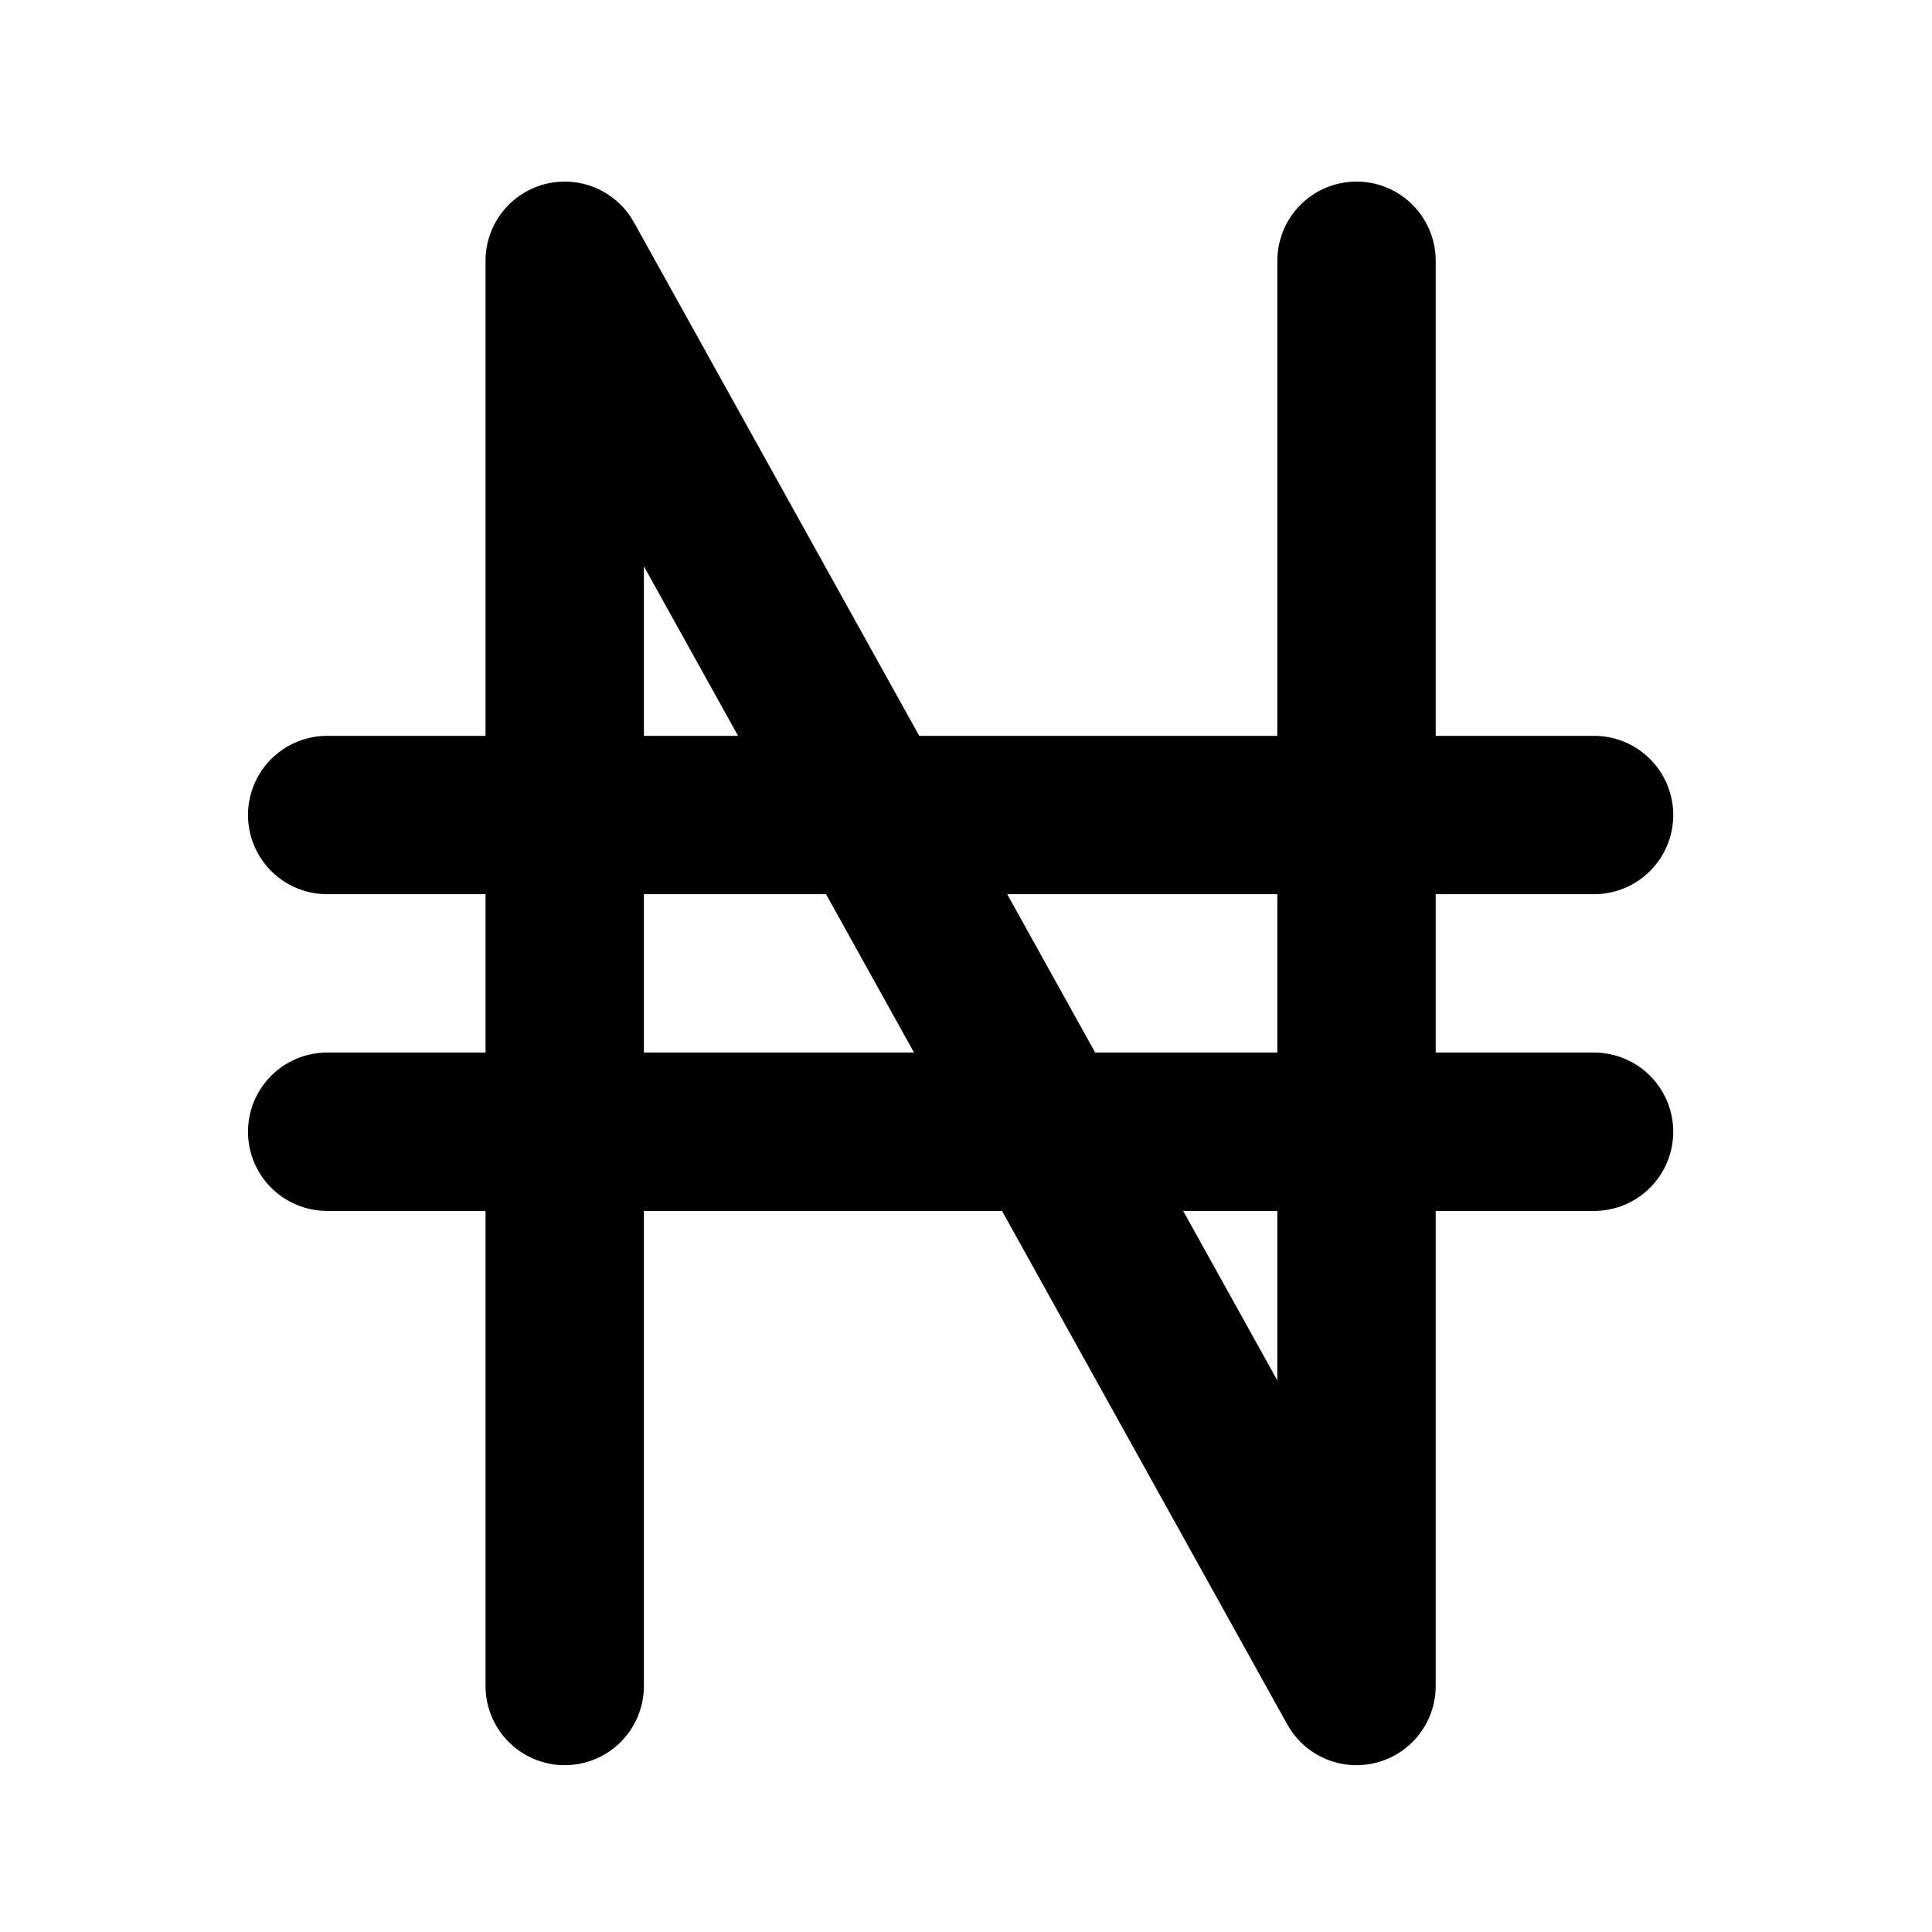<svg width="61" height="61" viewBox="0 0 61 61" fill="none" xmlns="http://www.w3.org/2000/svg">
<path d="M17.83 53.233V8.233L42.83 53.233V8.233" stroke="black" stroke-width="5" stroke-linecap="round" stroke-linejoin="round"/>
<path d="M10.33 25.733H50.33M10.33 35.733H50.33" stroke="black" stroke-width="5" stroke-linecap="round" stroke-linejoin="round"/>
</svg>
